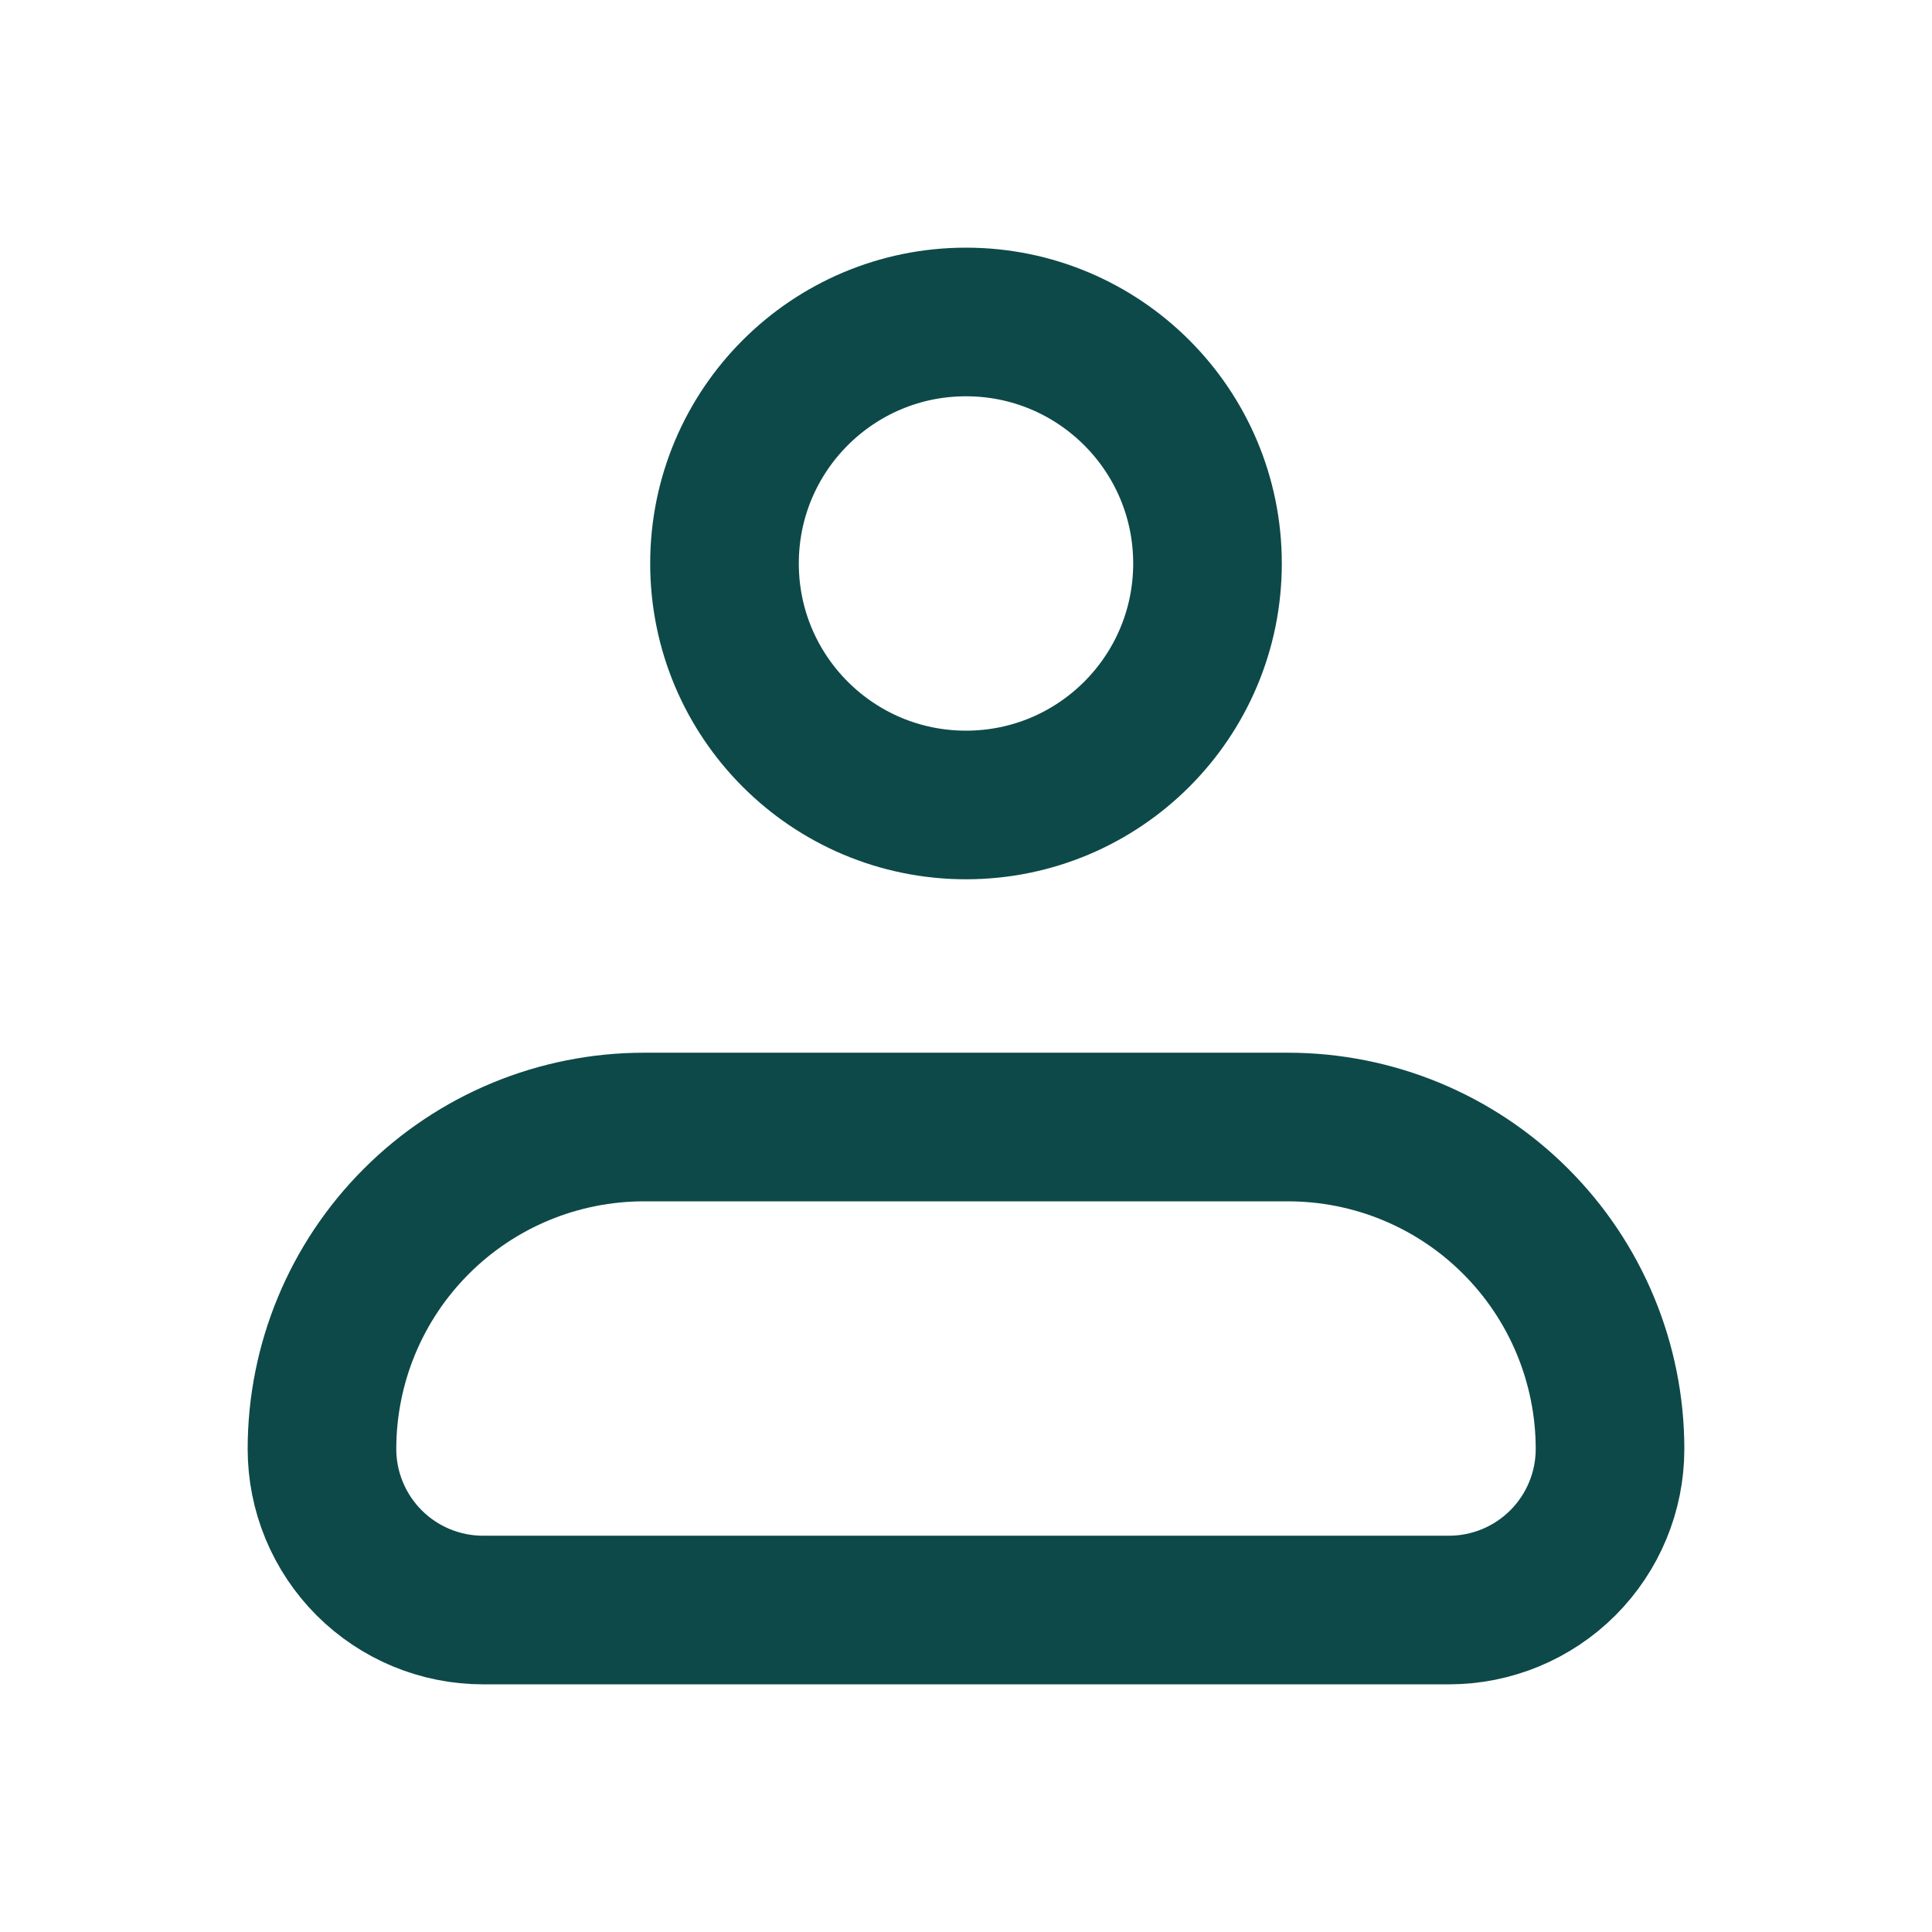 <svg width="26" height="26" viewBox="0 0 26 26" fill="none" xmlns="http://www.w3.org/2000/svg">
<path d="M4.333 19.5C4.333 18.351 4.79 17.248 5.603 16.436C6.415 15.623 7.517 15.167 8.667 15.167H17.333C18.483 15.167 19.585 15.623 20.397 16.436C21.21 17.248 21.667 18.351 21.667 19.5C21.667 20.075 21.438 20.626 21.032 21.032C20.626 21.438 20.075 21.667 19.5 21.667H6.5C5.925 21.667 5.374 21.438 4.968 21.032C4.562 20.626 4.333 20.075 4.333 19.5Z" stroke="#0D4949" stroke-width="2" stroke-linejoin="round"/>
<path d="M13 10.833C14.795 10.833 16.25 9.378 16.25 7.583C16.25 5.788 14.795 4.333 13 4.333C11.205 4.333 9.75 5.788 9.75 7.583C9.75 9.378 11.205 10.833 13 10.833Z" stroke="#0D4949" stroke-width="2"/>
</svg>
